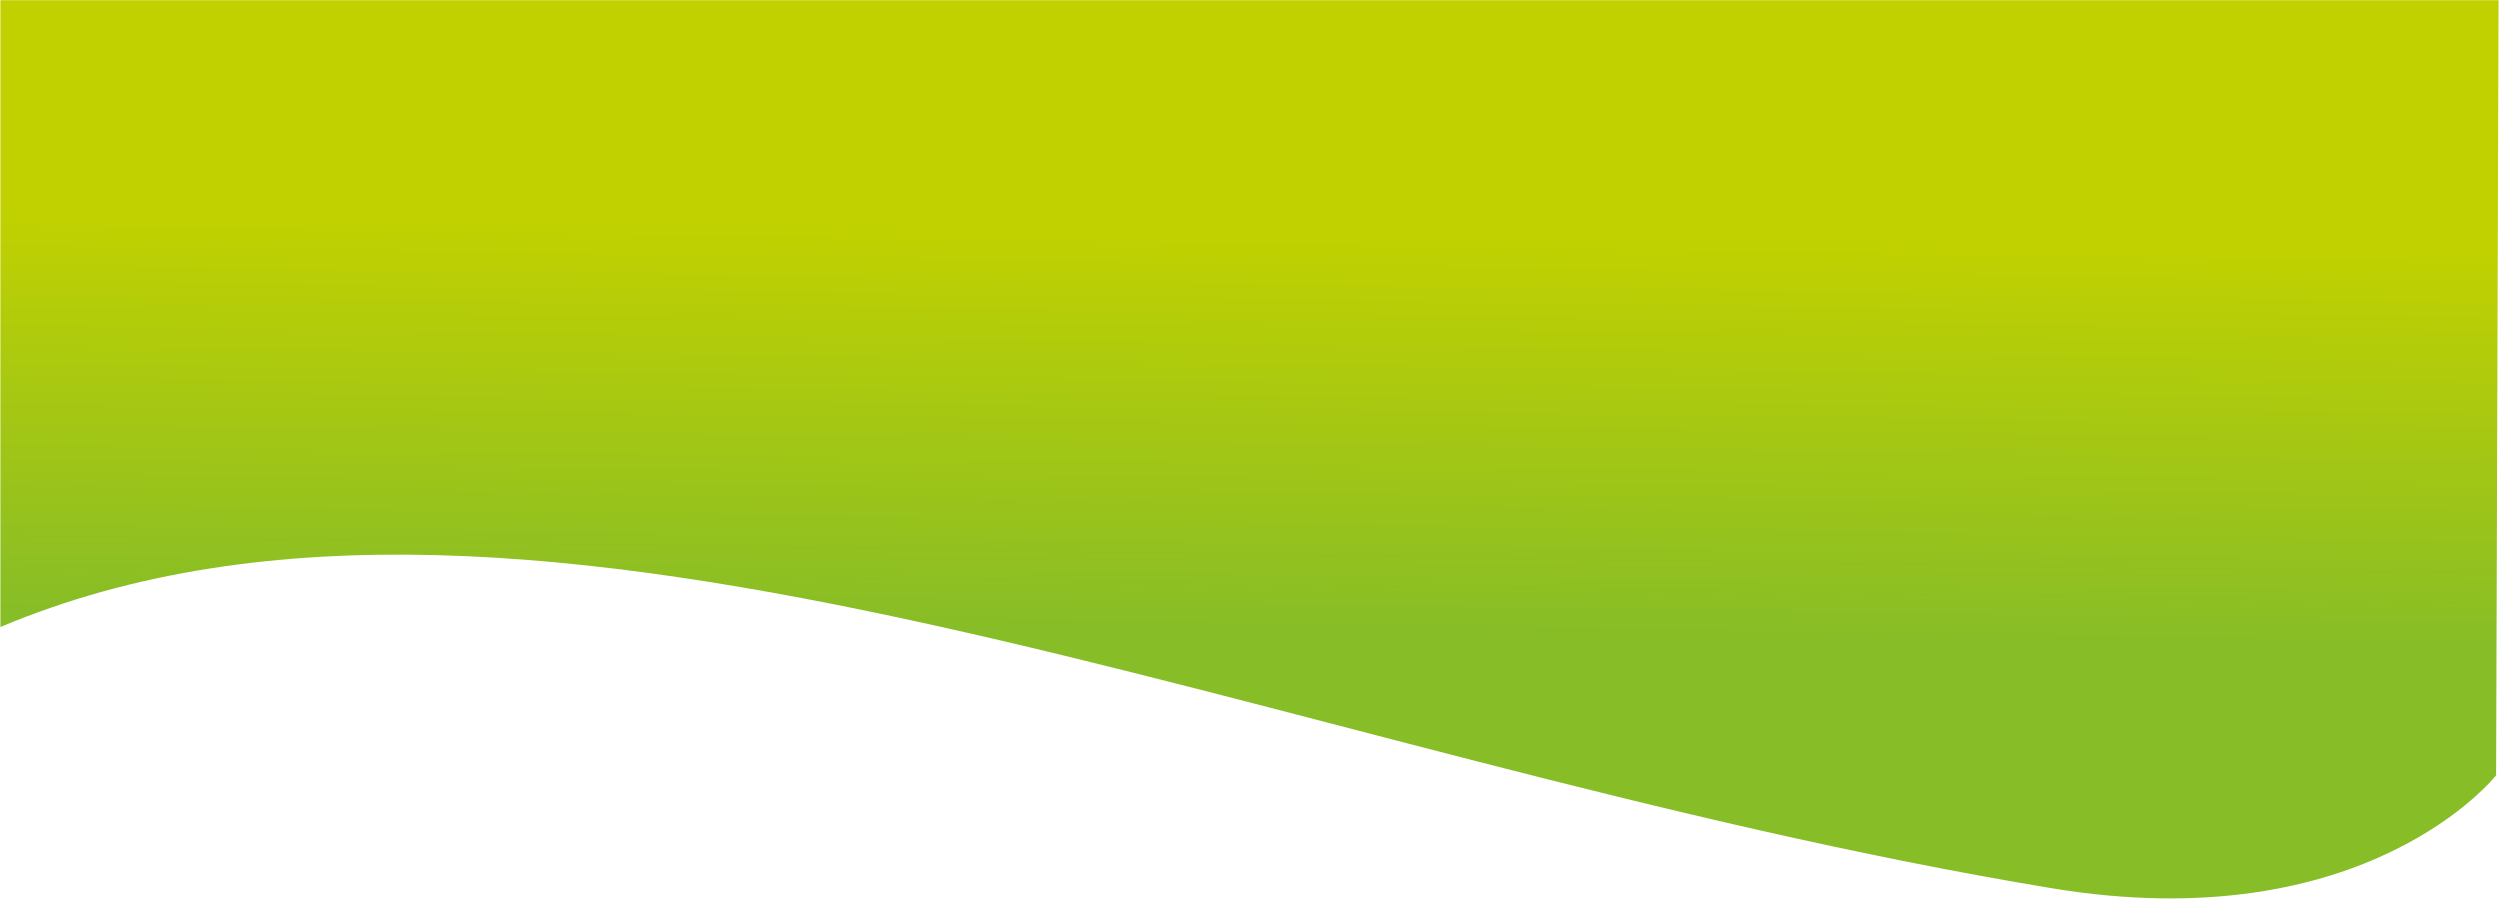 <svg width="1464" height="537" viewBox="0 0 1464 537" fill="none" xmlns="http://www.w3.org/2000/svg">
<g clip-path="url(#clip0_2496_7378)">
<path d="M1463.24 -24.479L1461.72 454.022C1461.72 454.022 1385.83 550.703 1201.37 520.13C745.061 444.502 311.717 235.937 0.242 367.18V-33L1463.24 -24.479Z" fill="url(#paint0_linear_2496_7378)"/>
</g>
<defs>
<linearGradient id="paint0_linear_2496_7378" x1="1159.2" y1="376.698" x2="1163.78" y2="75.575" gradientUnits="userSpaceOnUse">
<stop stop-color="#87BD27"/>
<stop offset="0.775" stop-color="#C1D100"/>
</linearGradient>
<clipPath id="clip0_2496_7378">
<rect width="1463" height="536" fill="white" transform="translate(0.242 0.105)"/>
</clipPath>
</defs>
</svg>
